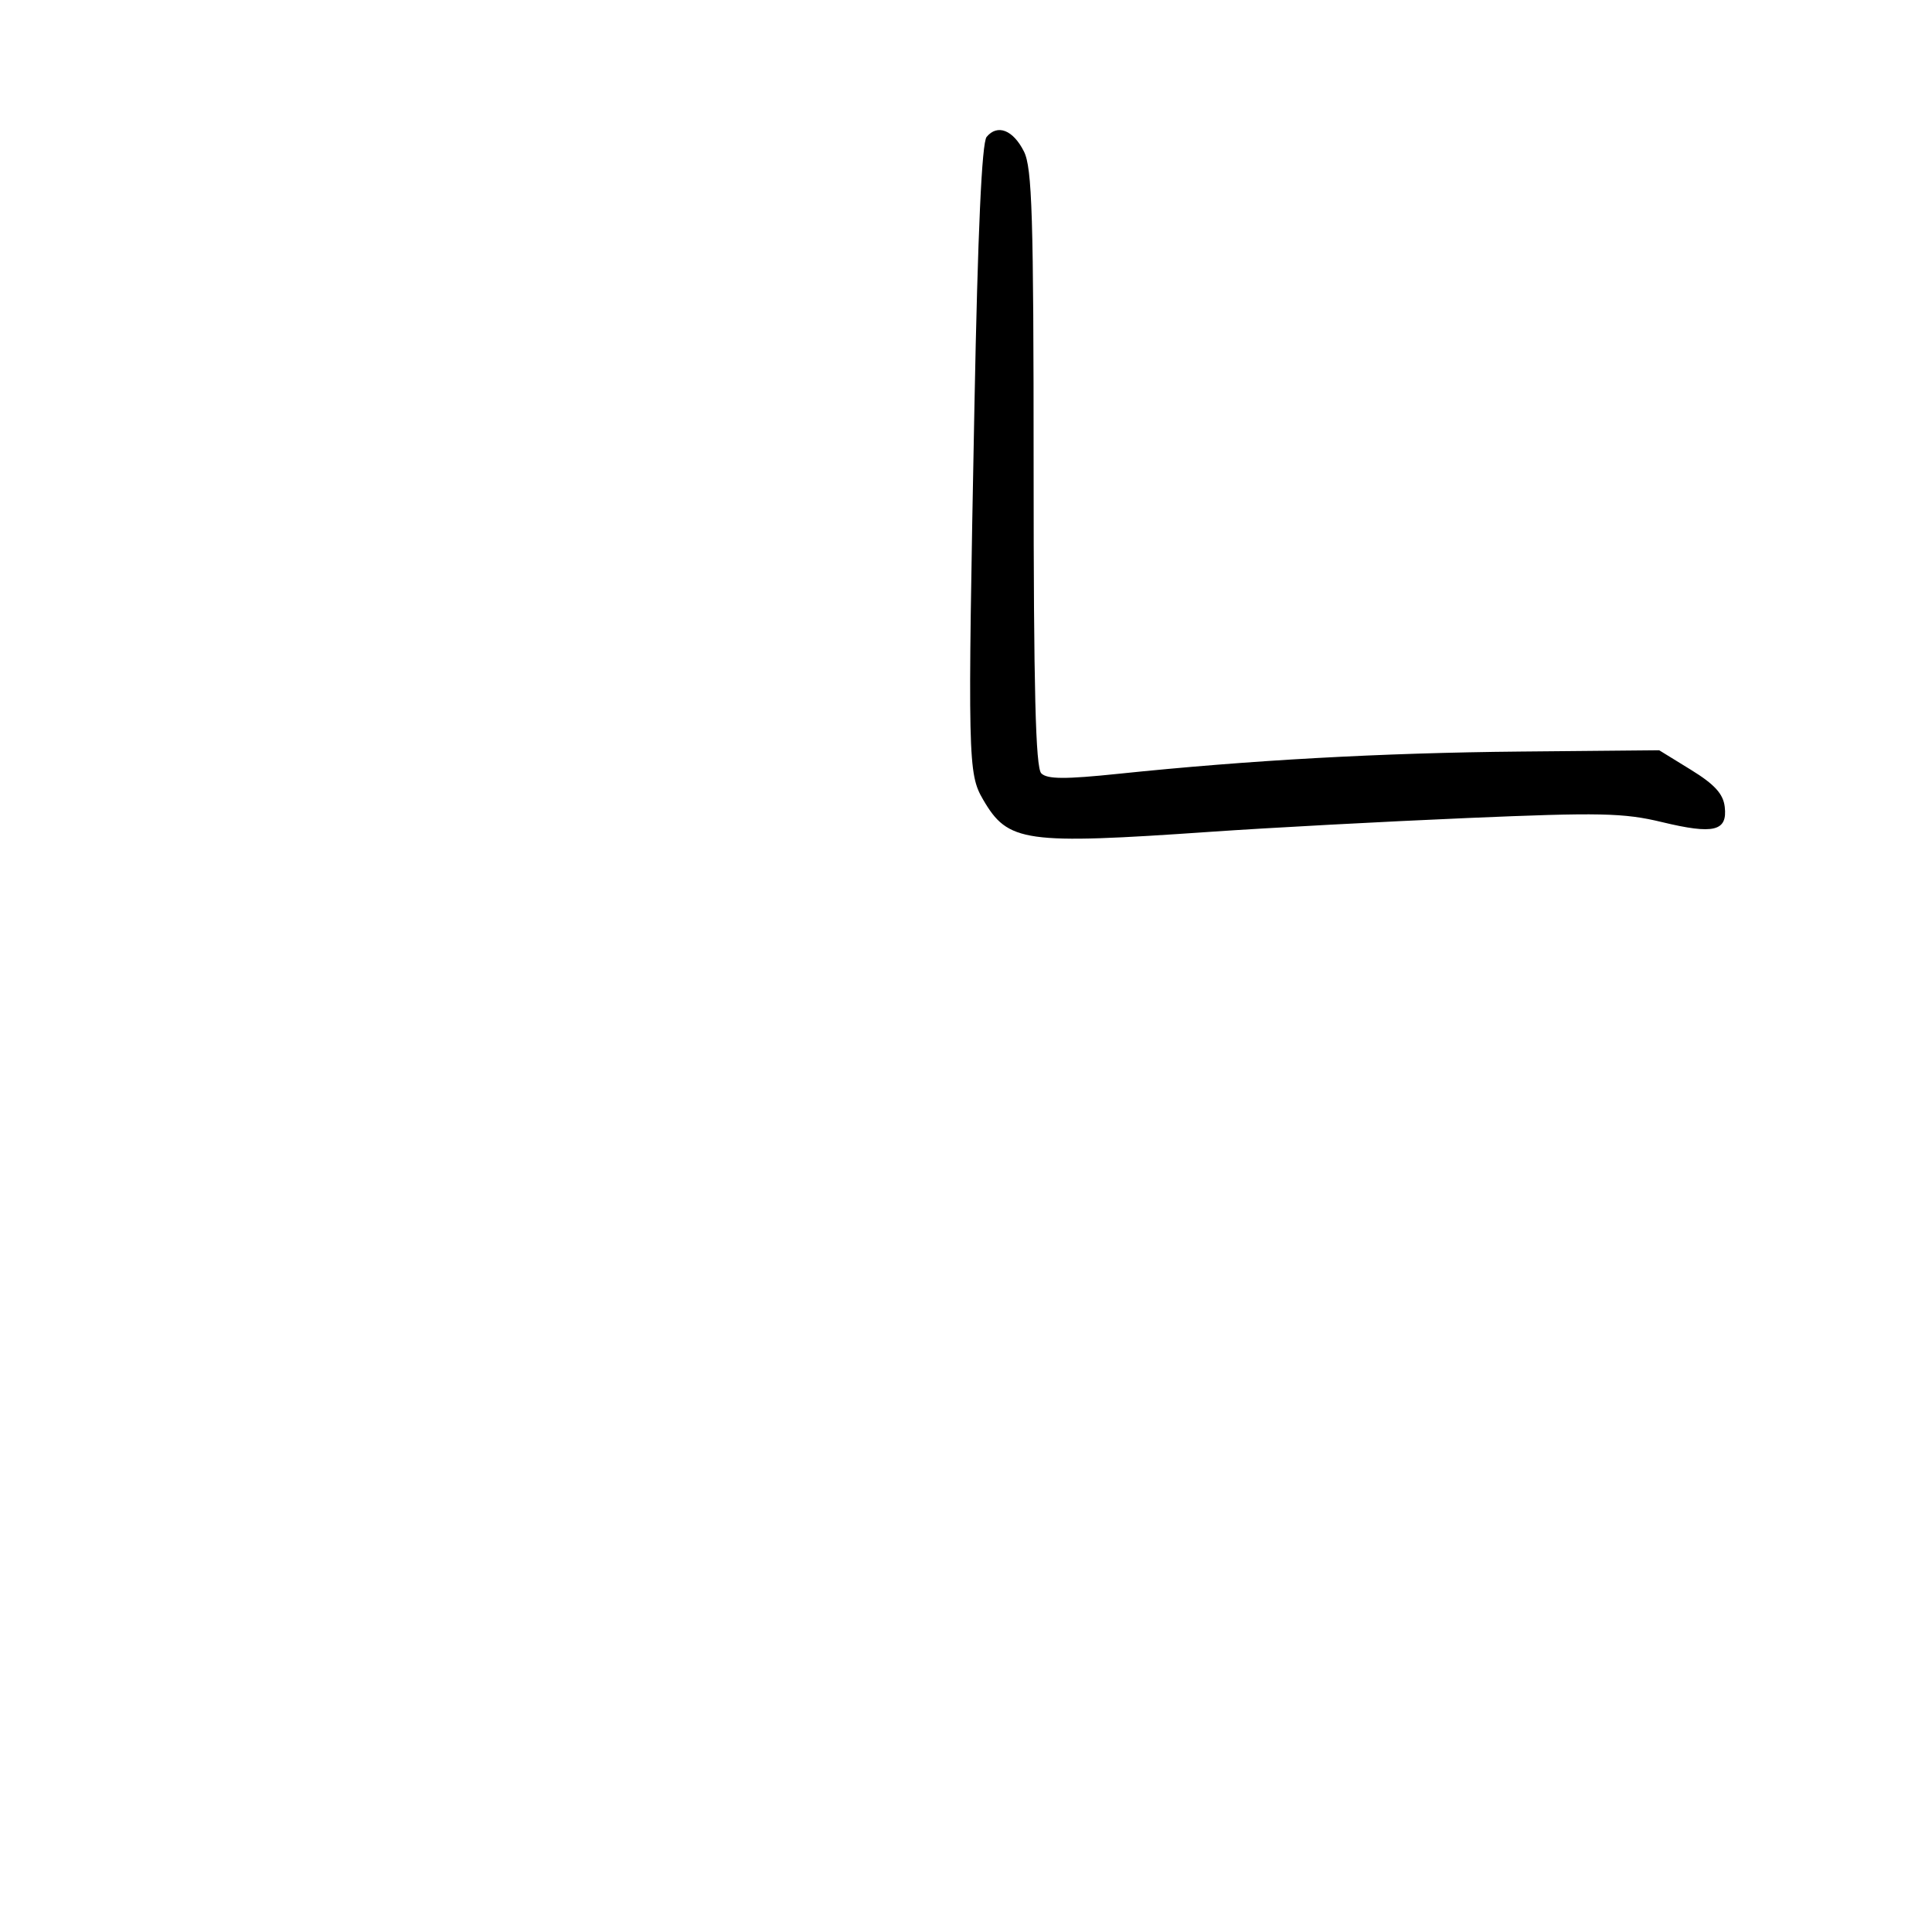 <svg xmlns="http://www.w3.org/2000/svg" width="300" height="300" viewBox="0 0 300 300" version="1.1">
	<path d="M 153.203 21.256 C 152.456 22.156, 151.833 35.896, 151.310 63.049 C 150.248 118.169, 150.291 120.099, 152.655 124.159 C 156.528 130.808, 159.037 131.163, 188 129.160 C 197.075 128.532, 215.031 127.569, 227.901 127.020 C 248.408 126.145, 252.138 126.223, 258.060 127.653 C 266.122 129.598, 268.259 129.081, 267.817 125.291 C 267.581 123.267, 266.238 121.795, 262.568 119.536 L 257.637 116.500 236.068 116.701 C 214.502 116.903, 194.029 118.036, 173.689 120.153 C 165.376 121.018, 162.603 121.002, 161.689 120.083 C 160.805 119.194, 160.500 107.047, 160.500 72.694 C 160.500 33.517, 160.271 26.046, 158.992 23.512 C 157.308 20.174, 154.884 19.229, 153.203 21.256" stroke="none" fill="black" fill-rule="evenodd"/>
</svg>